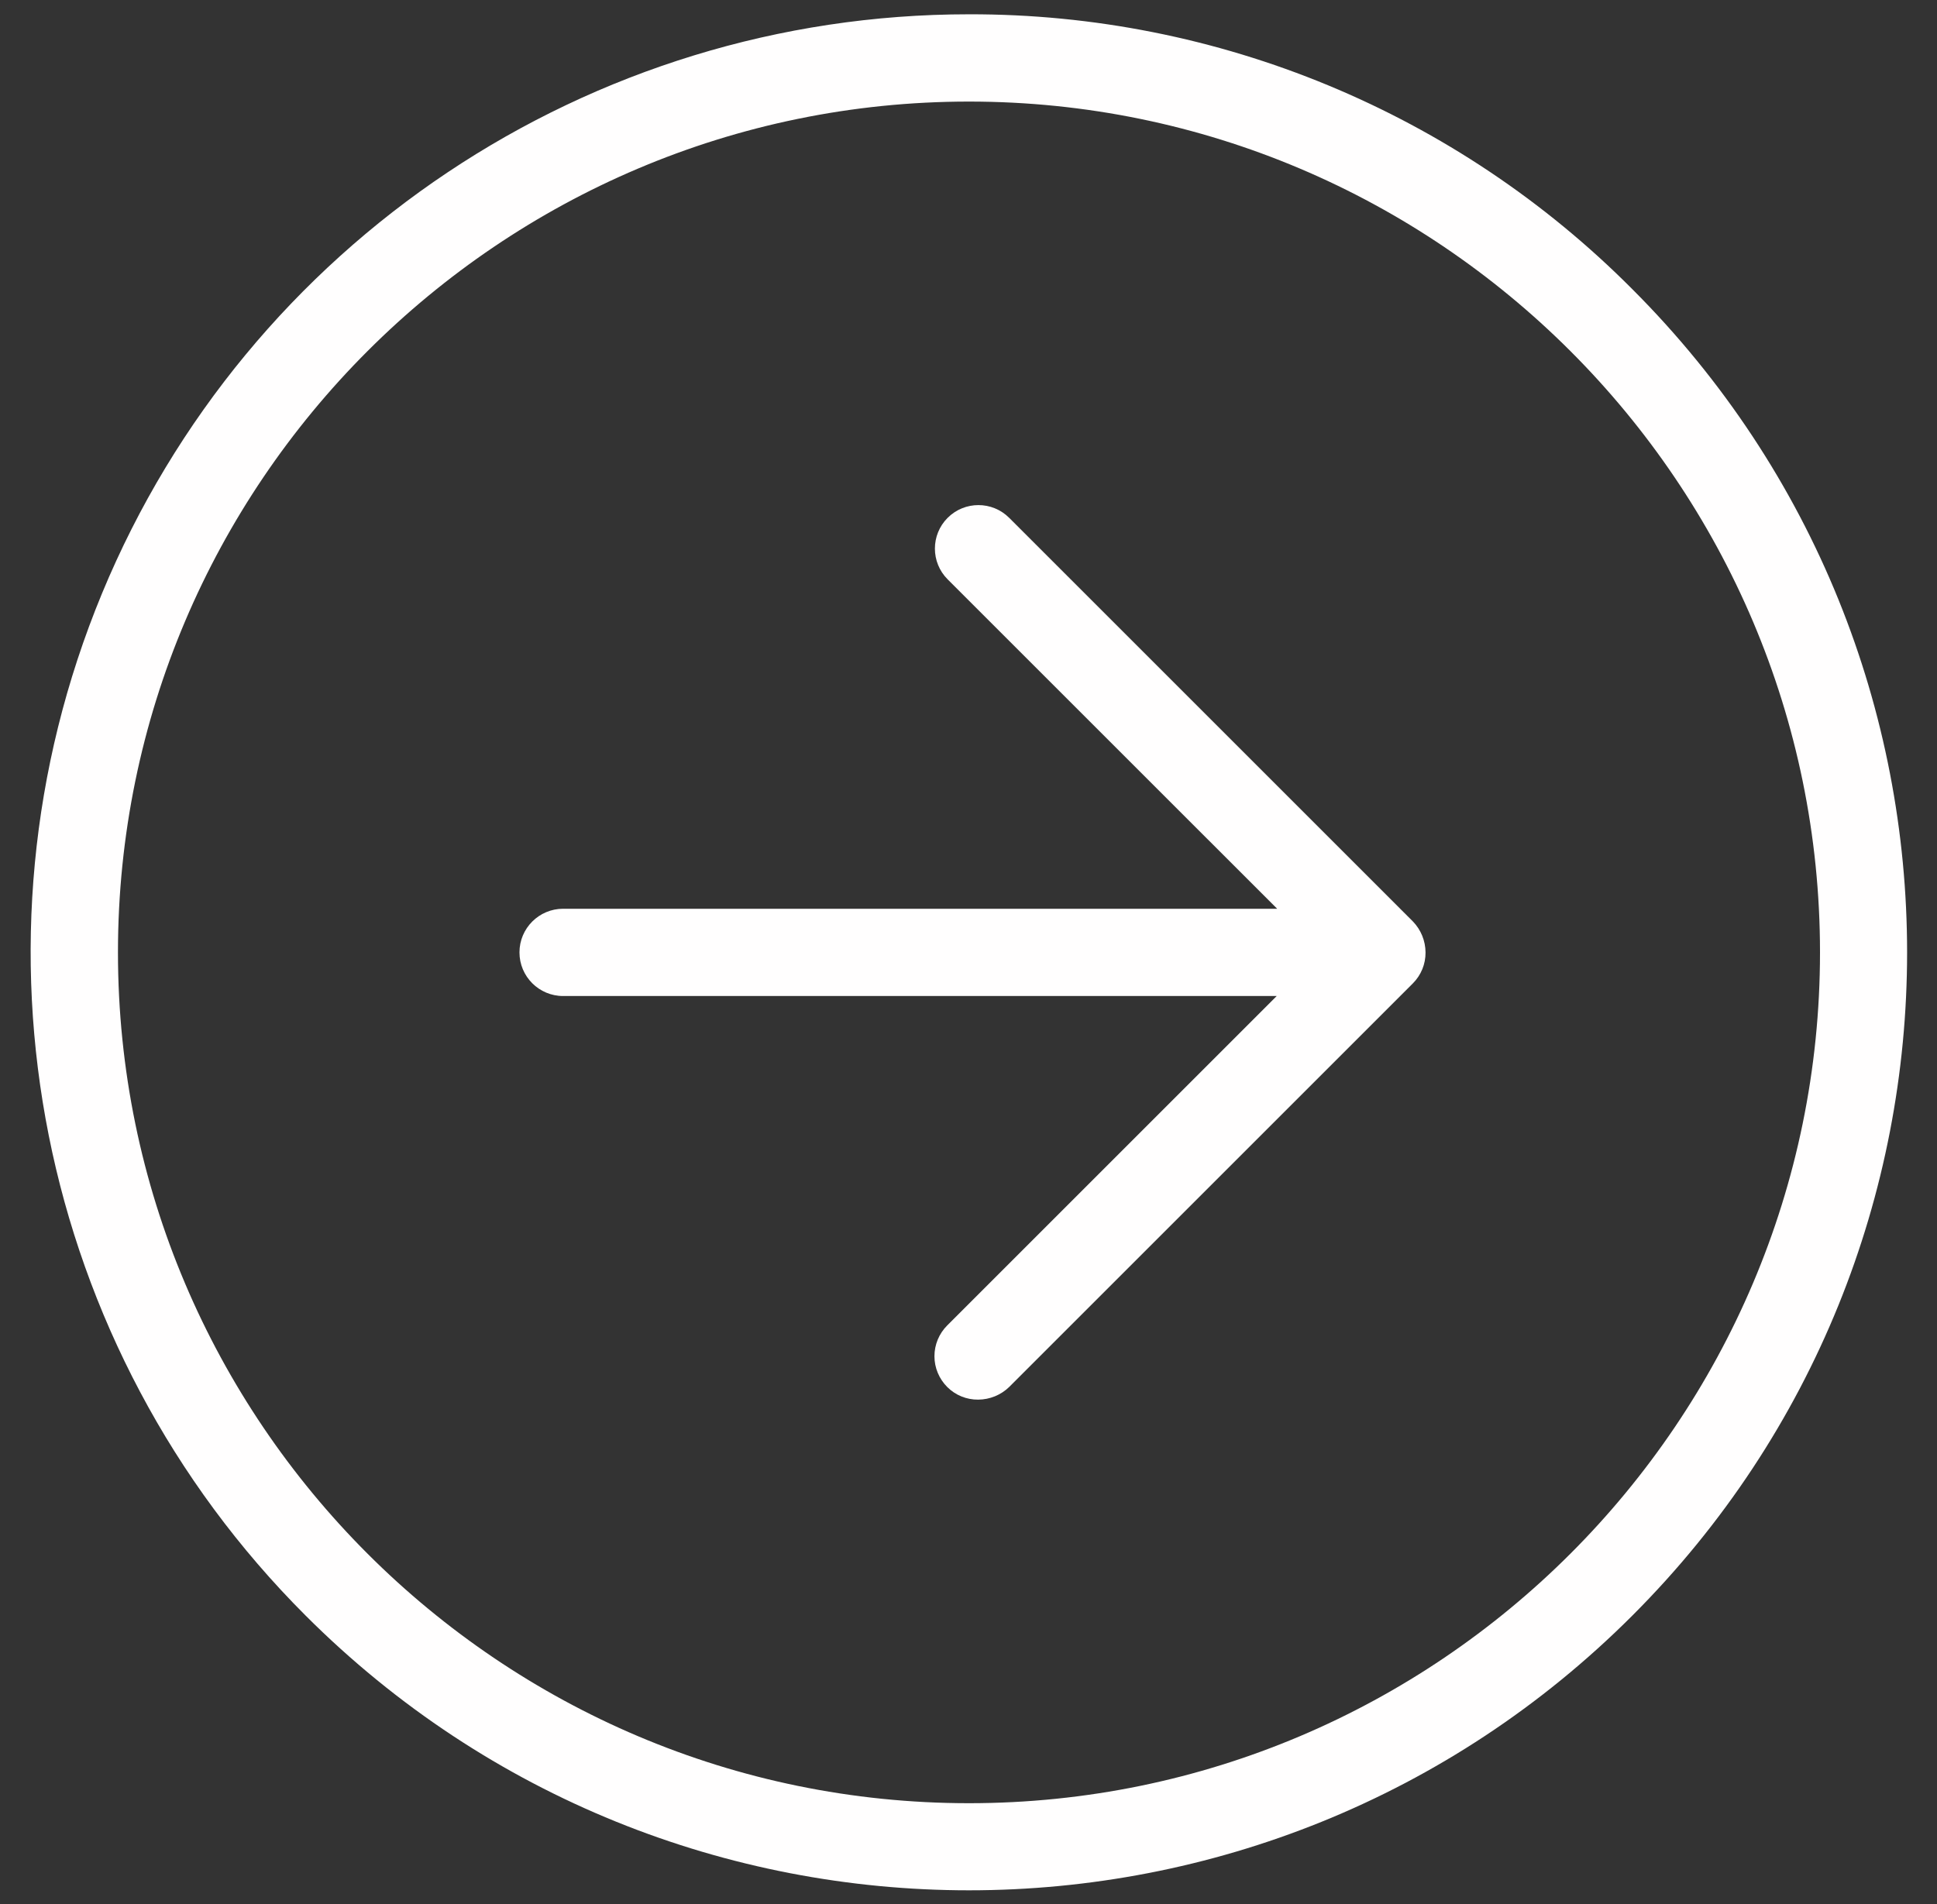 <svg width="60" height="59" viewBox="0 0 60 59" fill="none" xmlns="http://www.w3.org/2000/svg">
<rect x="0" y="0" width="60" height="59" fill="#333333" stroke="none"/>
<path d="M31.26 16.044C30.734 15.518 29.881 15.518 29.354 16.044C28.828 16.57 28.828 17.424 29.354 17.95L39.561 28.156H17.443C16.696 28.156 16.091 28.762 16.091 29.508C16.091 30.255 16.696 30.86 17.443 30.86H39.547L29.341 41.066C29.088 41.319 28.945 41.662 28.945 42.02C28.945 42.377 29.088 42.72 29.341 42.973C29.594 43.228 29.941 43.369 30.301 43.365C30.659 43.363 31.004 43.222 31.26 42.973L43.765 30.468C44.019 30.213 44.161 29.868 44.157 29.508C44.155 29.149 44.014 28.806 43.765 28.549L31.26 16.044Z" fill="#FFFEFE"/>
<path d="M30.015 0.443C18.259 0.441 7.66 7.522 3.161 18.383C-1.336 29.245 1.152 41.746 9.467 50.056C20.815 61.405 39.215 61.405 50.563 50.056C61.911 38.708 61.911 20.309 50.563 8.96C45.125 3.491 37.726 0.425 30.015 0.443ZM30.015 55.869C15.482 55.869 3.654 44.04 3.654 29.508C3.654 14.976 15.482 3.147 30.015 3.147C44.547 3.147 56.376 14.976 56.376 29.508C56.376 44.04 44.547 55.869 30.015 55.869Z" fill="#FFFEFE"/>
</svg>
